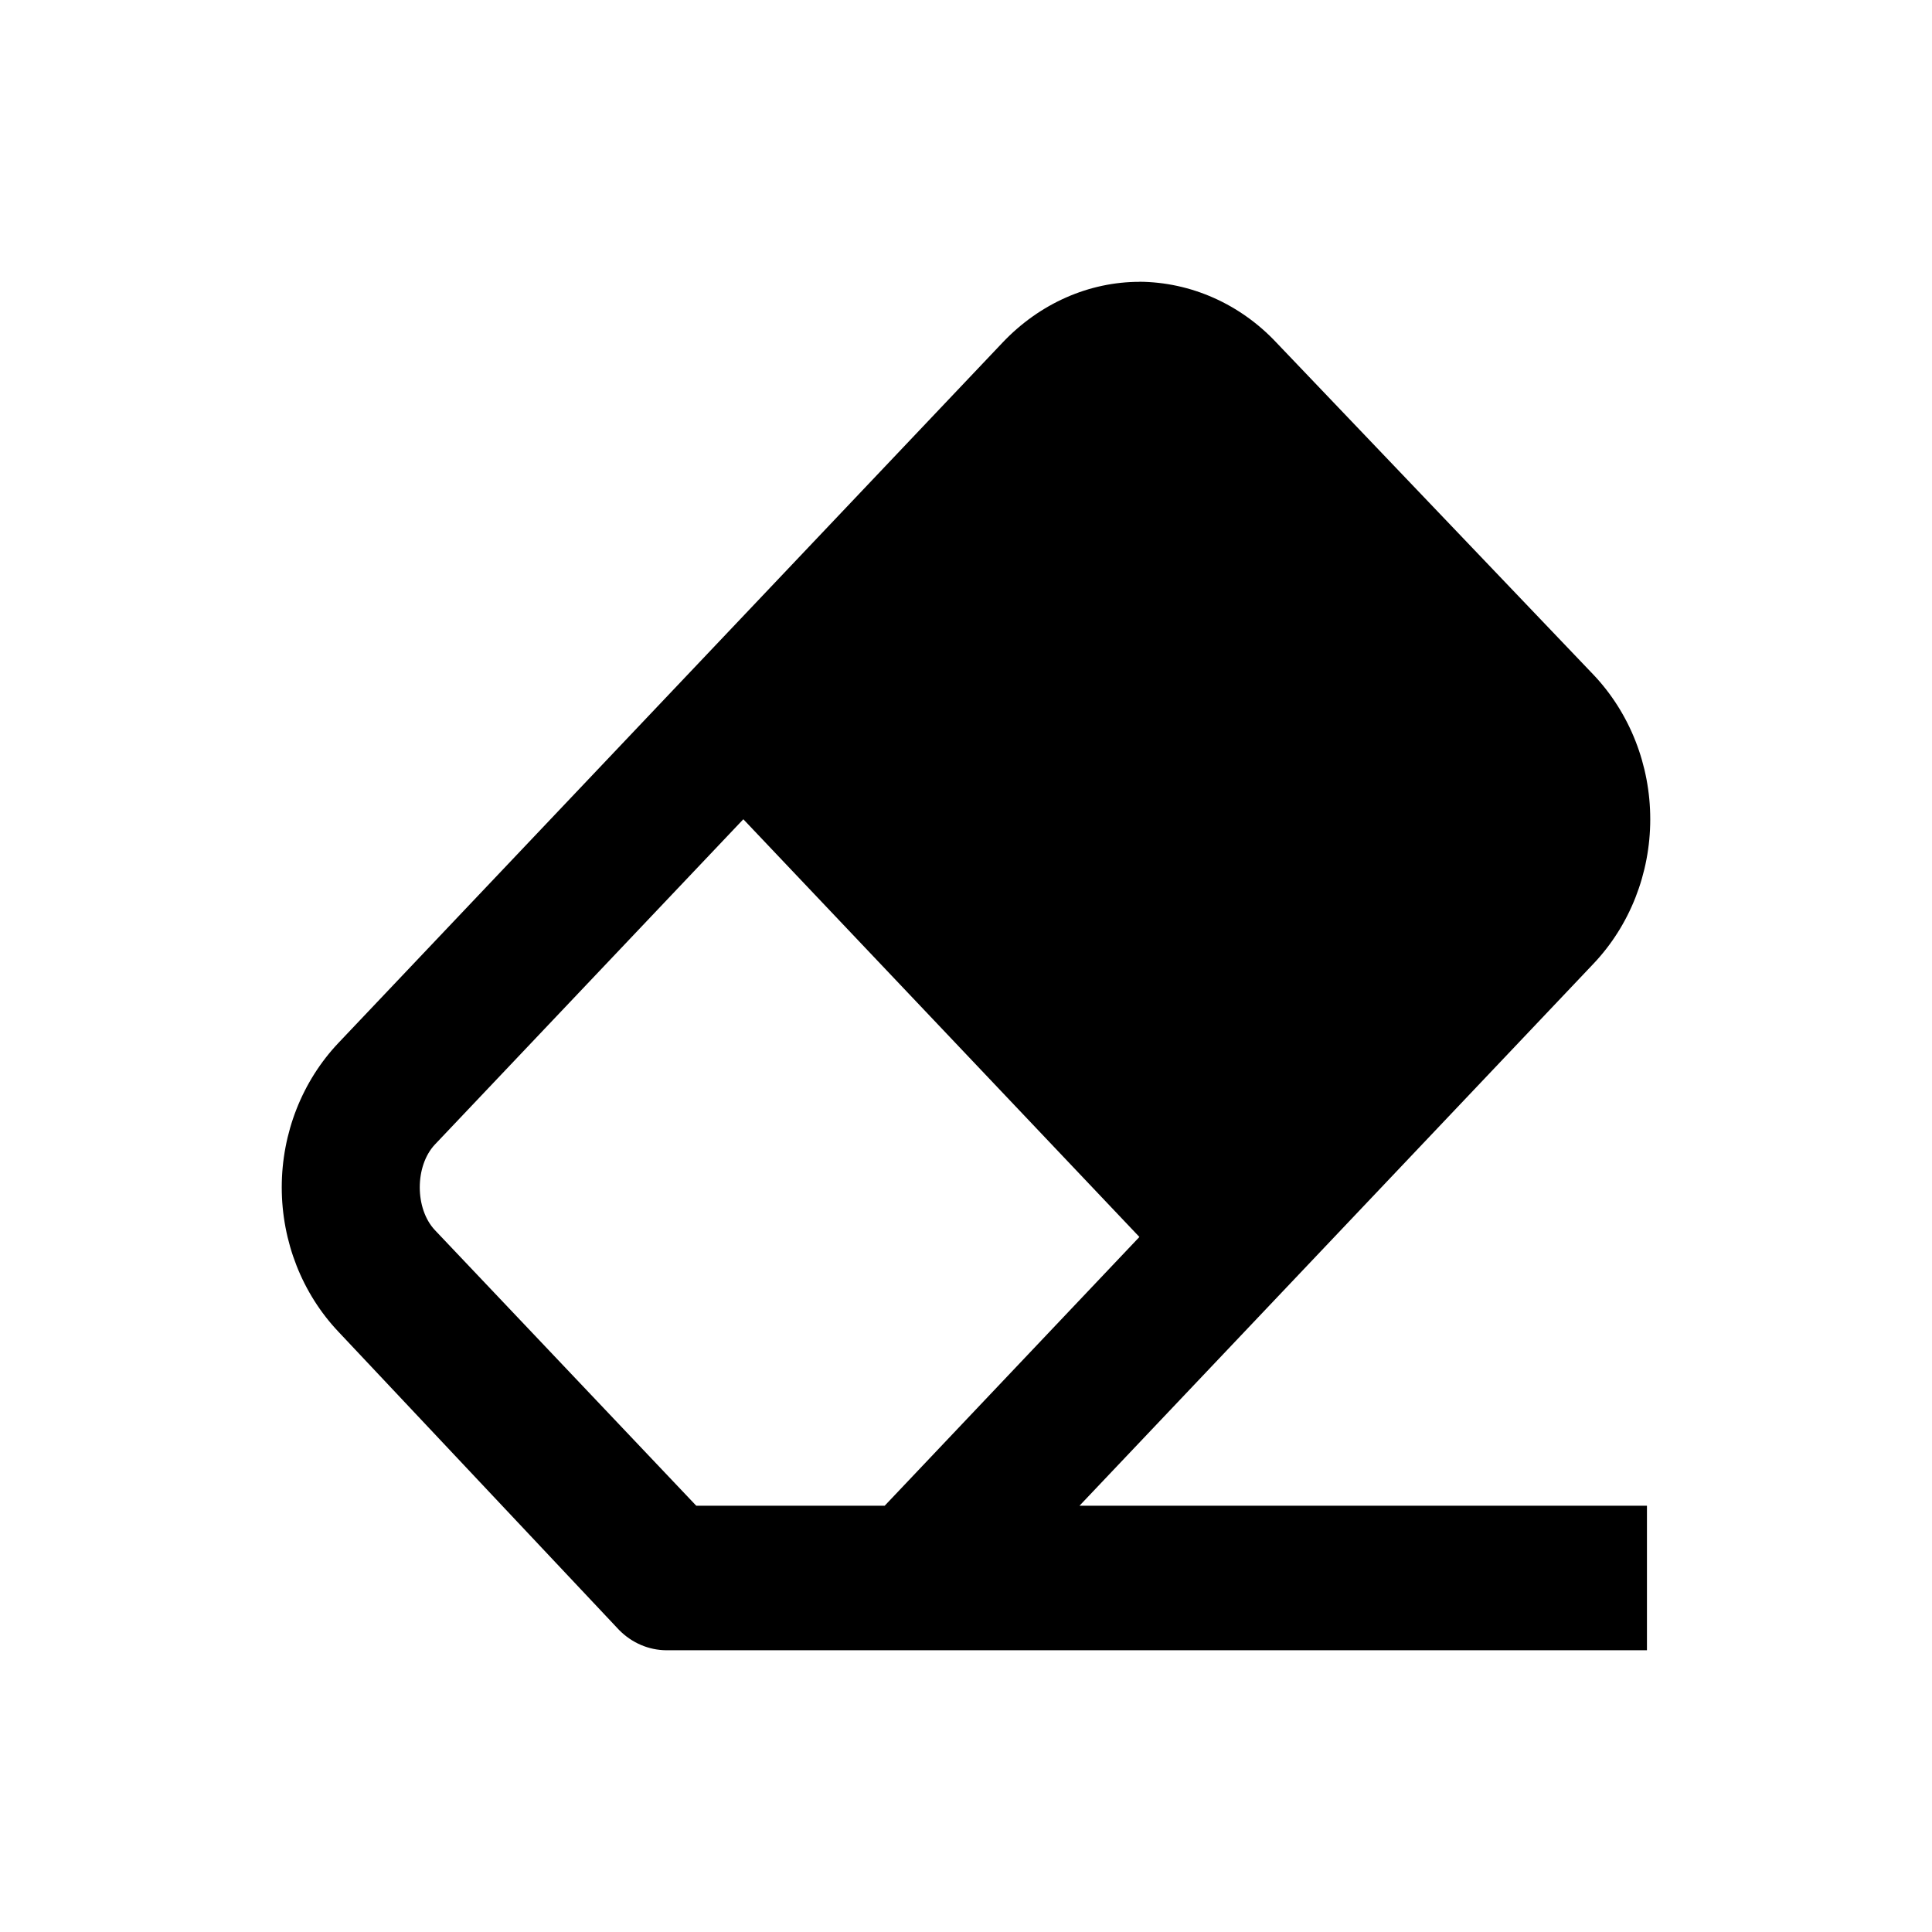 <?xml version="1.0" encoding="UTF-8" standalone="no"?><!-- Generator: Gravit.io --><svg xmlns="http://www.w3.org/2000/svg" xmlns:xlink="http://www.w3.org/1999/xlink" style="isolation:isolate" viewBox="0 0 48 48" width="48pt" height="48pt"><path d=" M 28.31 7.002 C 27.072 7.002 25.841 7.526 24.905 8.515 L 8.411 25.908 C 7.508 26.86 7 28.152 7 29.499 C 7 30.846 7.508 32.138 8.411 33.09 L 15.381 40.496 C 15.696 40.816 16.115 40.997 16.553 41 L 40.918 41 L 40.918 37.409 L 26.82 37.409 L 39.589 23.944 C 40.492 22.992 41 21.701 41 20.354 C 41 19.007 40.492 17.715 39.589 16.763 L 31.715 8.515 C 30.815 7.554 29.59 7.009 28.31 7 L 28.31 7.002 Z  M 18.468 20.354 L 28.308 30.732 L 21.98 37.409 L 17.298 37.409 L 10.807 30.564 C 10.303 30.032 10.303 28.966 10.807 28.433 L 18.468 20.354 Z " fill="rgb(0,0,0)"/></svg>